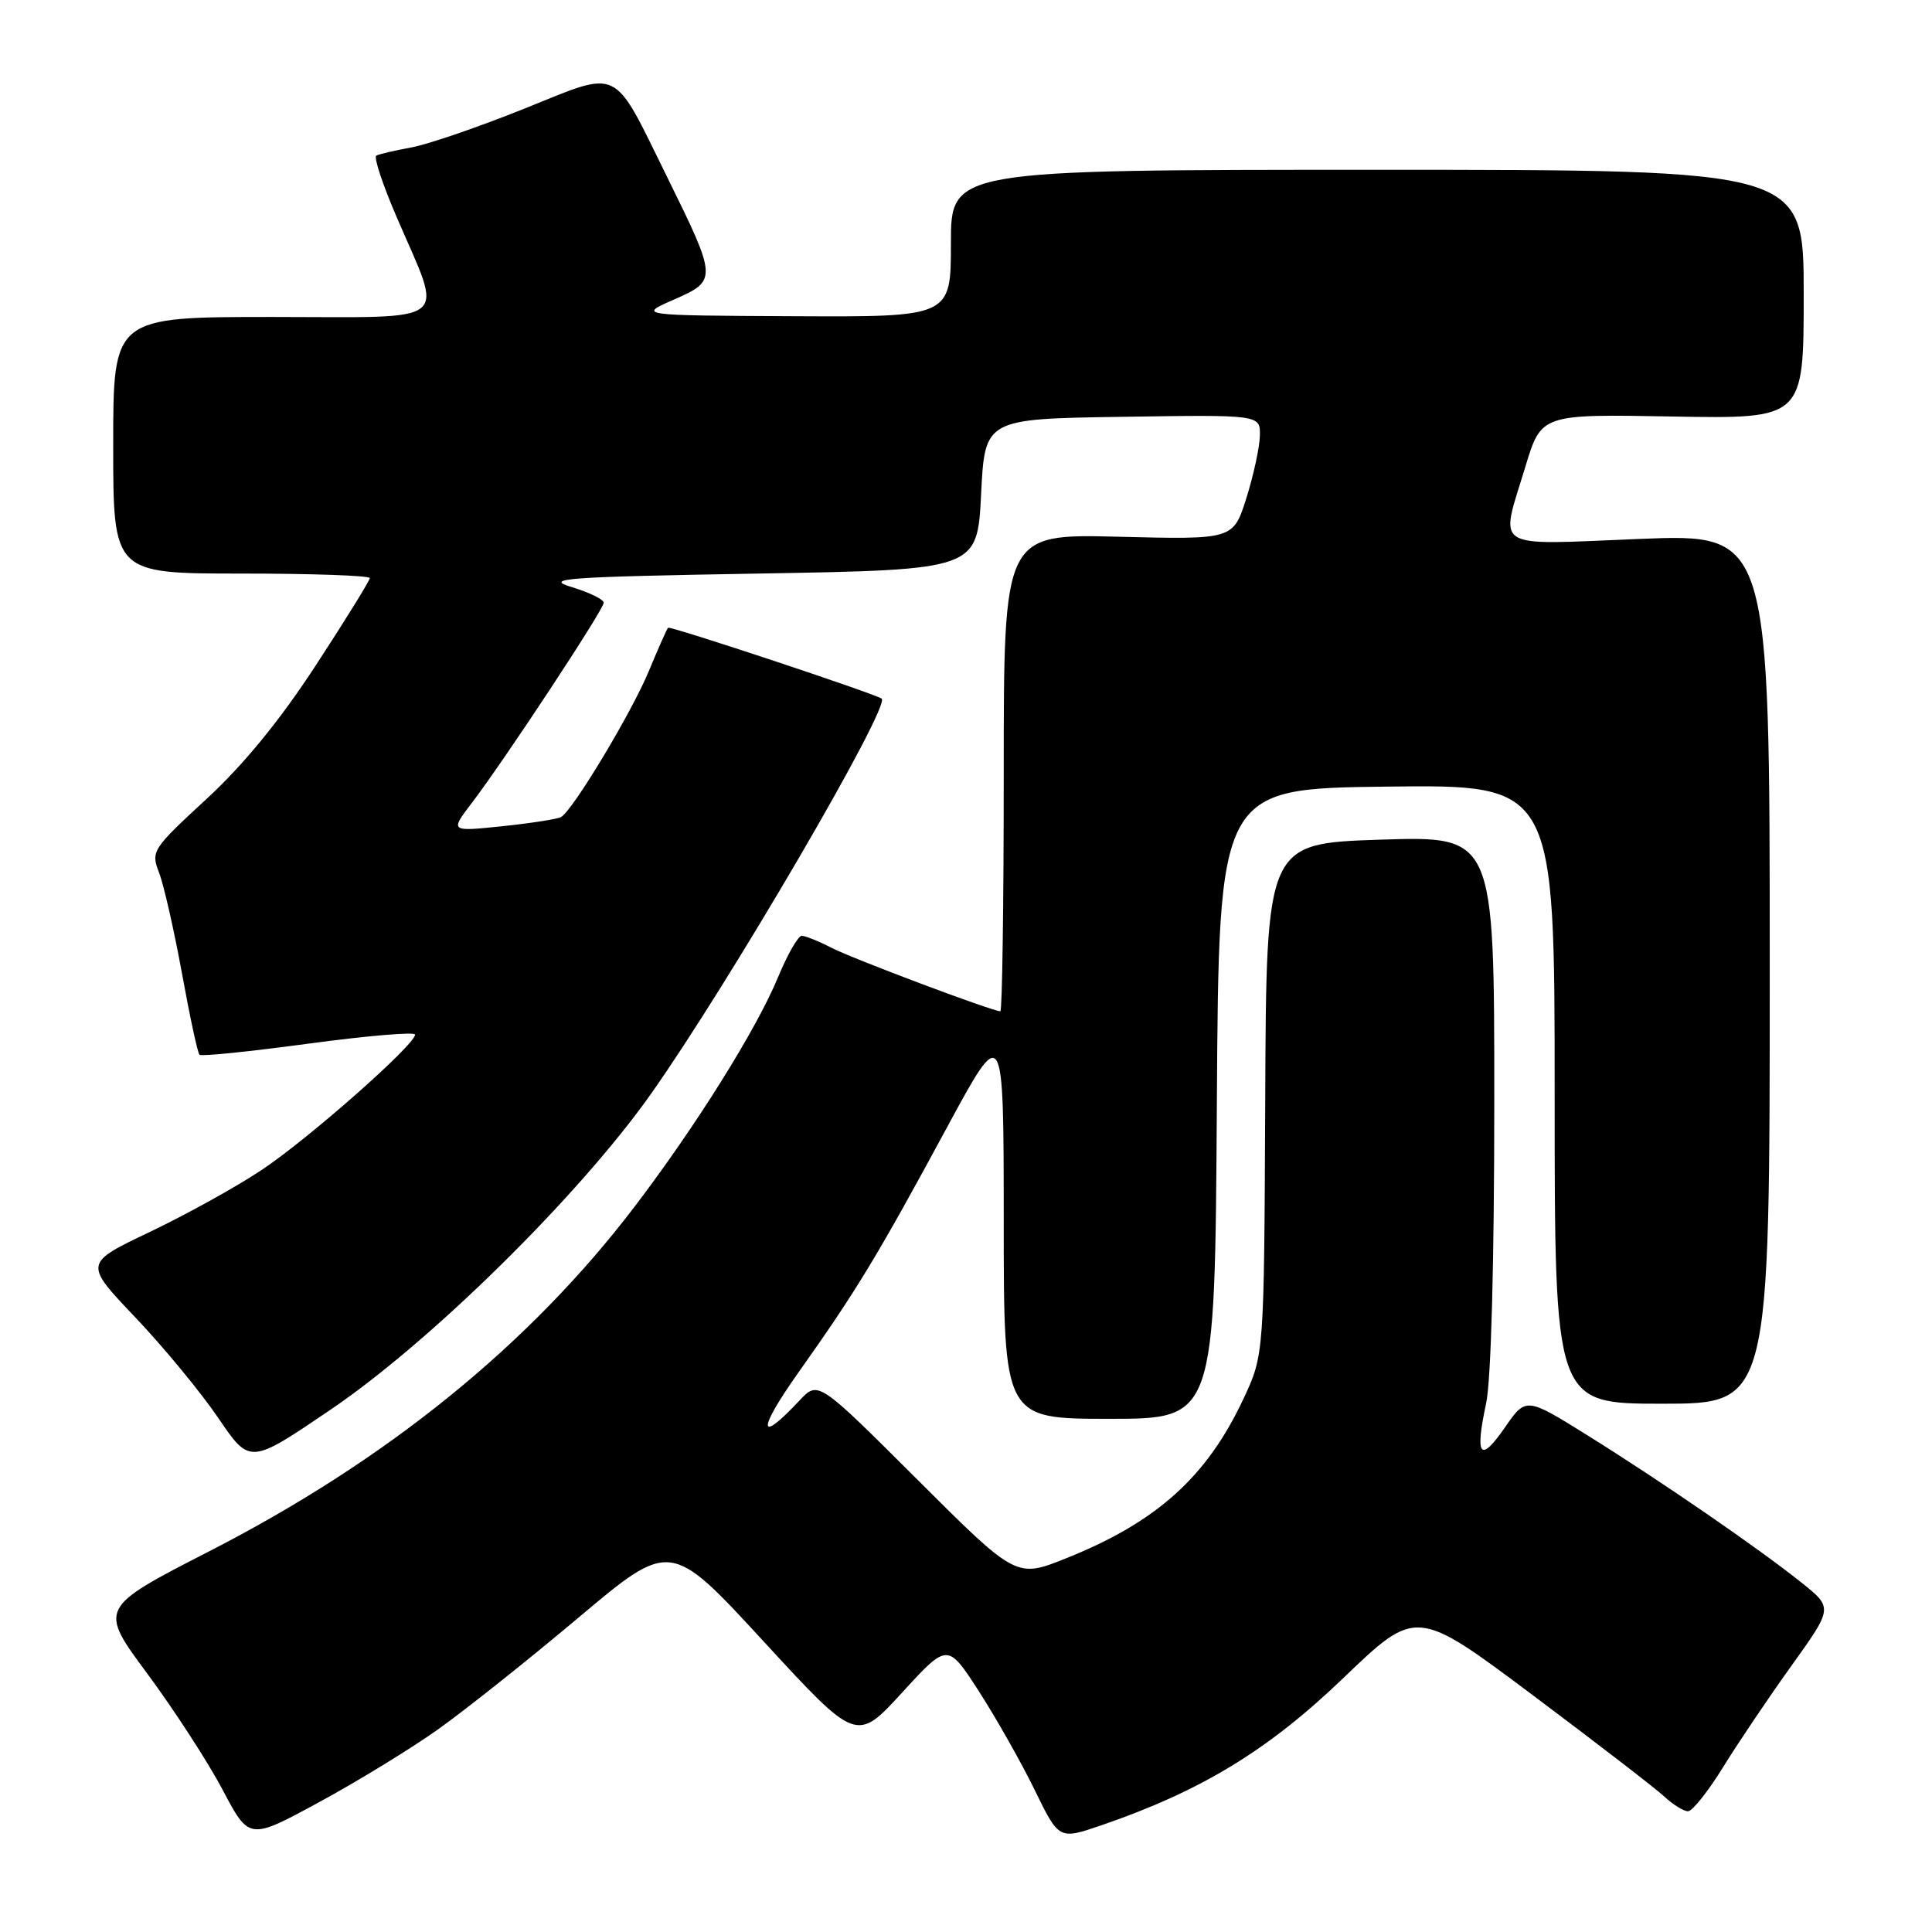 <?xml version="1.0" encoding="UTF-8" standalone="no"?>
<!DOCTYPE svg PUBLIC "-//W3C//DTD SVG 1.1//EN" "http://www.w3.org/Graphics/SVG/1.1/DTD/svg11.dtd" >
<svg xmlns="http://www.w3.org/2000/svg" xmlns:xlink="http://www.w3.org/1999/xlink" version="1.1" viewBox="0 0 256 256">
 <g >
 <path fill="currentColor"
d=" M 58.00 229.18 C 61.58 226.64 69.98 219.96 76.67 214.33 C 88.84 204.09 88.84 204.09 101.17 217.48 C 113.49 230.87 113.49 230.87 119.53 224.28 C 125.56 217.69 125.56 217.69 129.70 224.09 C 131.97 227.62 135.30 233.49 137.08 237.14 C 140.32 243.78 140.32 243.78 145.91 241.87 C 159.16 237.32 168.01 231.94 178.01 222.34 C 187.67 213.07 187.67 213.07 203.09 224.61 C 211.56 230.96 219.43 237.02 220.56 238.08 C 221.70 239.14 223.10 240.00 223.67 240.00 C 224.25 240.00 226.34 237.36 228.33 234.14 C 230.32 230.92 234.41 224.85 237.42 220.66 C 242.88 213.04 242.88 213.04 238.69 209.69 C 232.98 205.13 220.20 196.33 210.35 190.19 C 202.20 185.11 202.20 185.11 199.39 189.17 C 196.11 193.90 195.41 192.99 196.92 185.95 C 197.58 182.87 198.00 167.23 198.00 145.84 C 198.00 110.77 198.00 110.77 182.90 111.26 C 167.79 111.76 167.79 111.76 167.65 145.63 C 167.50 179.50 167.50 179.50 164.77 185.34 C 159.91 195.71 153.27 201.68 141.27 206.48 C 134.66 209.13 134.66 209.13 121.53 196.03 C 108.41 182.94 108.41 182.94 105.95 185.56 C 100.39 191.51 100.33 189.56 105.84 181.80 C 113.47 171.04 116.27 166.43 125.42 149.50 C 132.99 135.50 132.99 135.50 133.00 161.75 C 133.00 188.00 133.00 188.00 146.99 188.00 C 160.98 188.00 160.98 188.00 161.24 146.25 C 161.50 104.50 161.50 104.50 183.75 104.23 C 206.00 103.96 206.00 103.96 206.00 144.98 C 206.00 186.00 206.00 186.00 220.25 186.00 C 234.50 186.00 234.50 186.00 234.50 128.36 C 234.50 70.72 234.50 70.72 217.25 71.41 C 197.41 72.21 198.72 73.04 202.12 61.84 C 204.23 54.87 204.23 54.87 221.62 55.19 C 239.00 55.50 239.00 55.50 239.00 39.00 C 239.00 22.50 239.00 22.50 182.50 22.50 C 126.00 22.50 126.00 22.50 126.00 32.25 C 126.00 42.00 126.00 42.00 105.25 41.90 C 84.50 41.80 84.50 41.80 89.31 39.69 C 95.06 37.17 95.05 36.95 88.42 23.50 C 81.07 8.58 82.38 9.21 69.47 14.40 C 63.42 16.83 56.67 19.15 54.48 19.54 C 52.29 19.94 50.21 20.43 49.86 20.62 C 49.50 20.82 50.71 24.48 52.55 28.74 C 58.79 43.28 60.38 42.00 36.11 42.00 C 15.00 42.00 15.00 42.00 15.00 59.00 C 15.00 76.00 15.00 76.00 32.00 76.00 C 41.35 76.00 49.00 76.27 49.00 76.60 C 49.00 76.93 45.79 82.12 41.86 88.14 C 37.10 95.44 32.27 101.35 27.33 105.90 C 20.18 112.49 19.98 112.81 21.07 115.61 C 21.69 117.20 23.05 123.19 24.10 128.92 C 25.14 134.64 26.19 139.53 26.43 139.76 C 26.67 140.00 33.19 139.33 40.93 138.28 C 48.67 137.24 55.00 136.70 55.00 137.09 C 55.00 138.44 40.76 151.00 34.62 155.06 C 31.26 157.30 24.59 160.98 19.81 163.26 C 11.12 167.40 11.12 167.40 17.94 174.57 C 21.69 178.52 26.63 184.51 28.93 187.90 C 33.11 194.05 33.11 194.05 43.80 186.79 C 57.06 177.81 76.72 158.43 86.22 145.00 C 96.62 130.28 118.09 93.49 116.82 92.57 C 115.91 91.91 88.77 82.90 88.52 83.18 C 88.36 83.35 87.20 85.97 85.94 89.00 C 83.63 94.53 75.93 107.33 74.35 108.26 C 73.88 108.53 70.37 109.08 66.55 109.48 C 59.61 110.20 59.61 110.20 62.55 106.35 C 66.88 100.67 80.00 80.76 80.00 79.86 C 80.00 79.43 78.09 78.50 75.75 77.79 C 71.99 76.65 74.81 76.44 100.50 76.00 C 129.50 75.50 129.50 75.50 130.00 65.50 C 130.50 55.50 130.50 55.50 148.75 55.23 C 167.00 54.95 167.00 54.95 166.94 57.73 C 166.91 59.25 166.10 62.98 165.15 66.00 C 163.41 71.50 163.41 71.50 148.21 71.12 C 133.00 70.74 133.00 70.74 133.00 102.37 C 133.00 119.77 132.80 134.00 132.55 134.00 C 131.50 134.00 112.96 127.03 110.16 125.58 C 108.48 124.71 106.71 124.00 106.23 124.00 C 105.76 124.00 104.34 126.47 103.09 129.50 C 100.23 136.40 92.24 149.18 84.10 159.87 C 70.18 178.16 51.30 193.46 27.79 205.52 C 13.07 213.07 13.07 213.07 19.53 221.78 C 23.08 226.58 27.57 233.50 29.50 237.16 C 33.02 243.83 33.02 243.83 42.26 238.81 C 47.34 236.06 54.42 231.72 58.00 229.18 Z "/>
</g>
</svg>